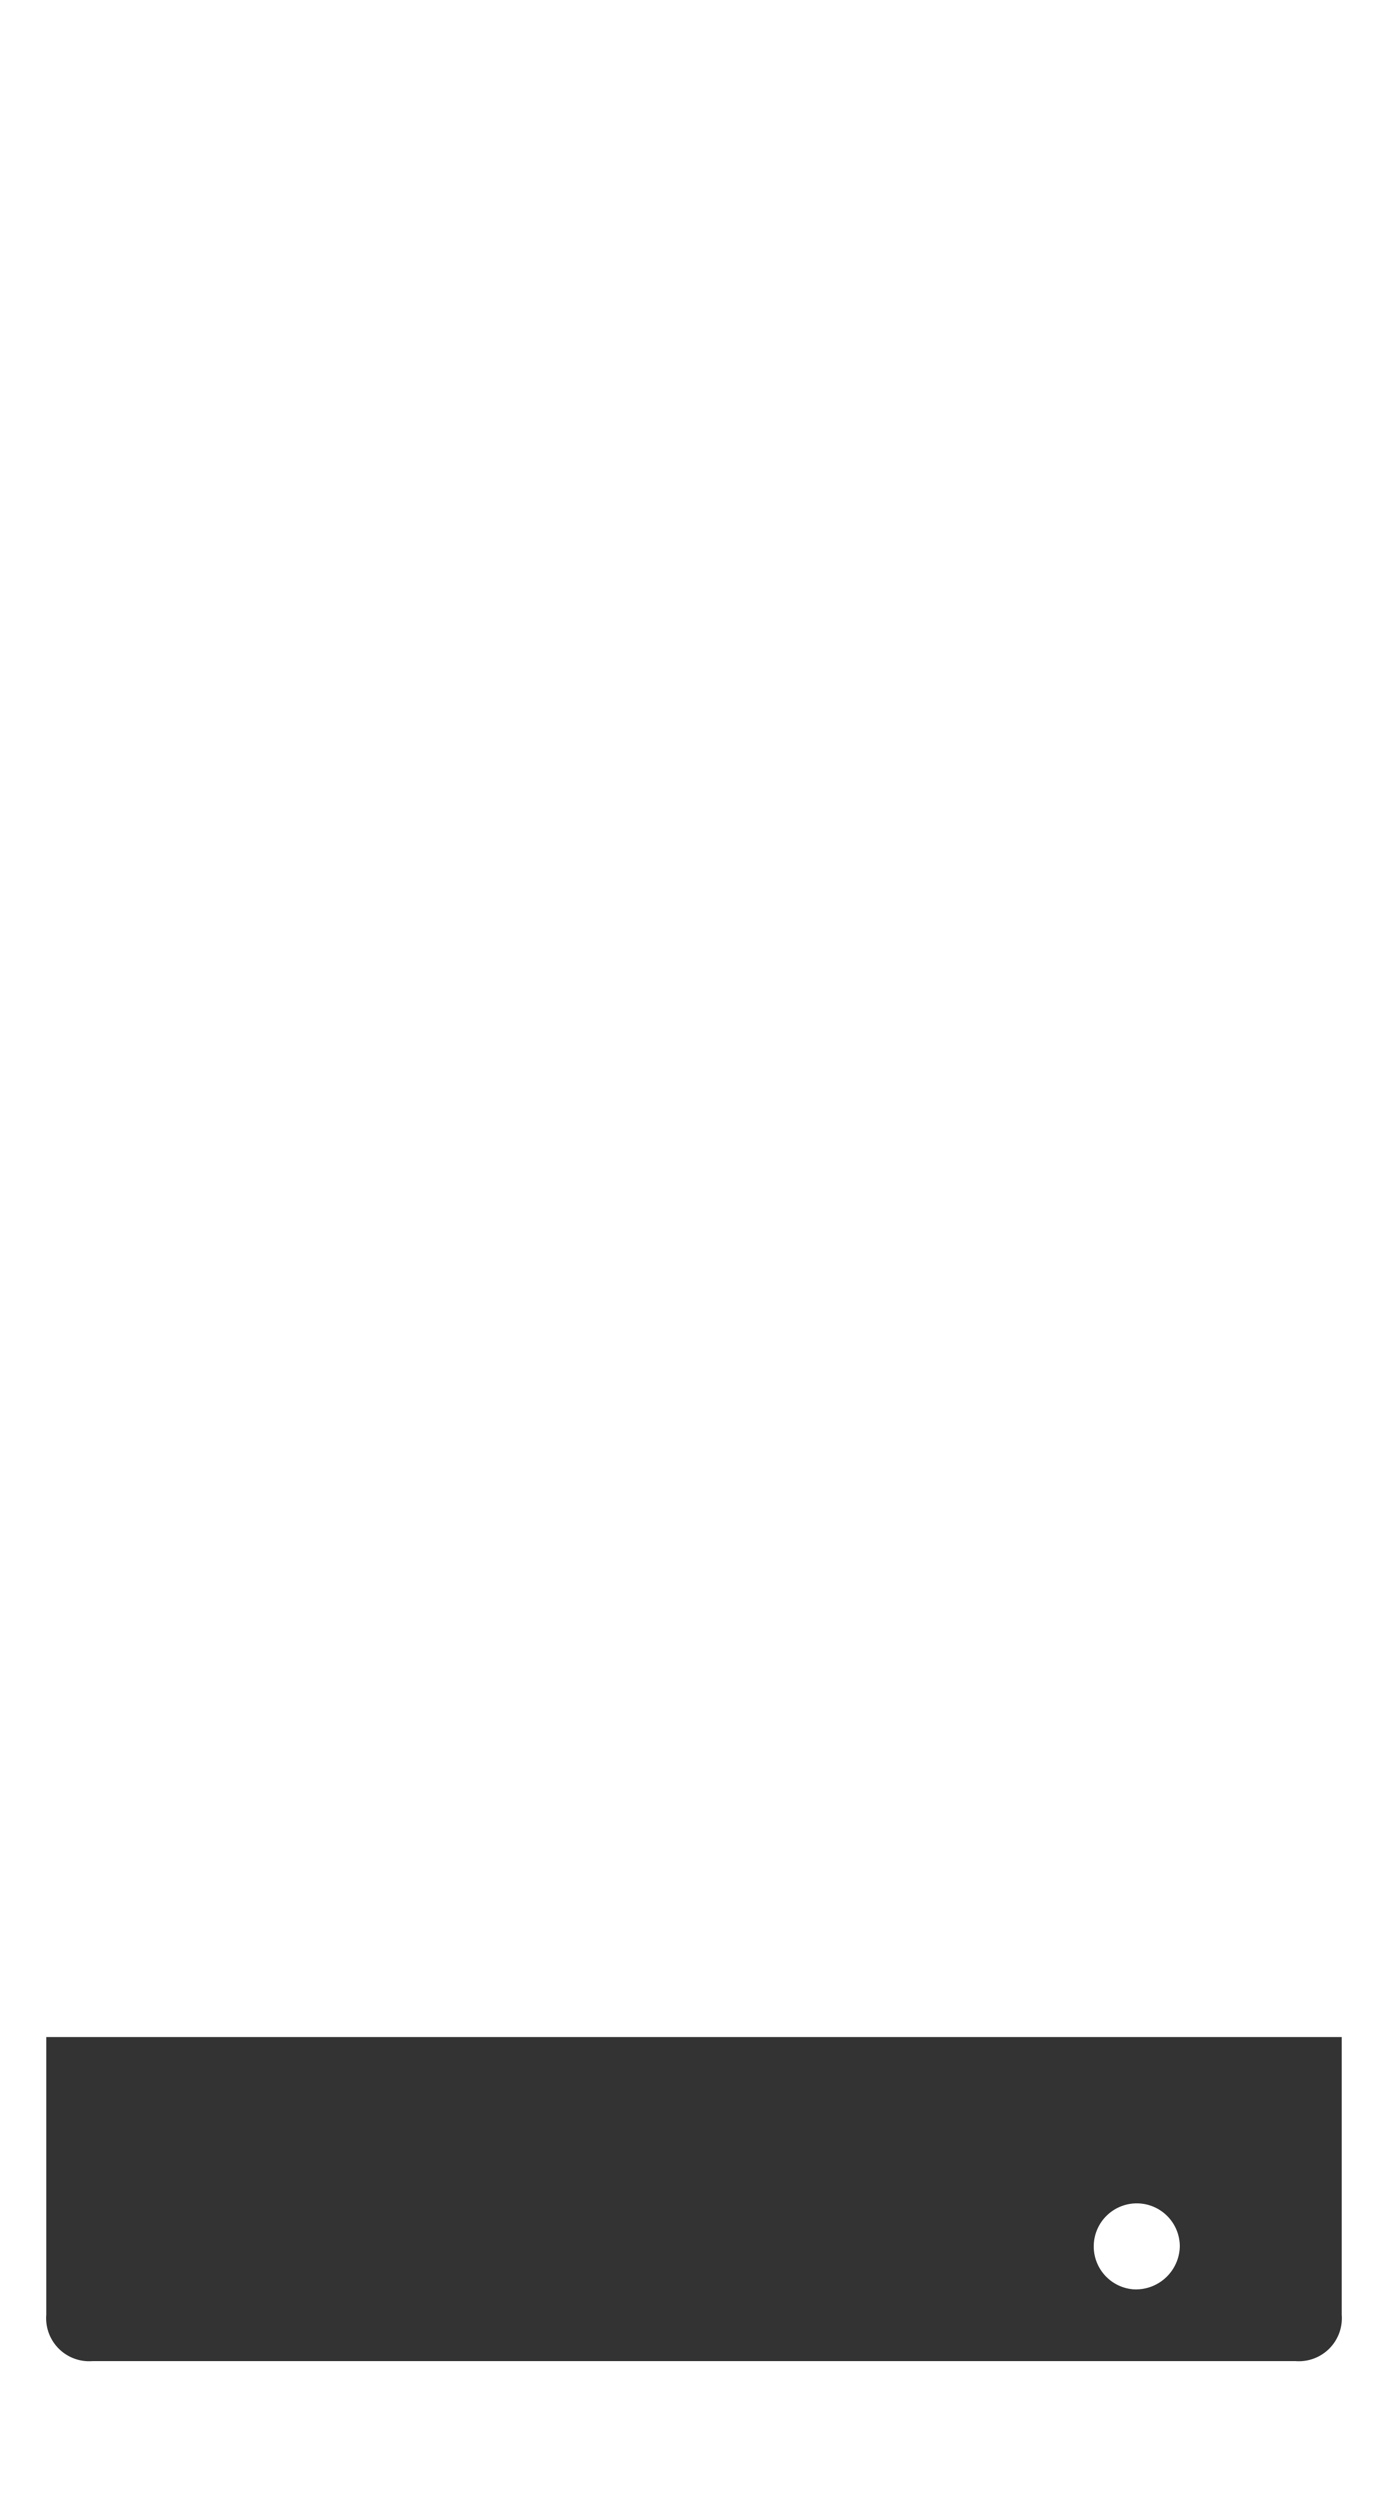 <svg xmlns="http://www.w3.org/2000/svg" viewBox="0 0 28 54" width='30px' height='54px'><path data-name="Mac Mini" d="M0 44v6a.93.93 0 0 0 1 1h26a.93.93 0 0 0 1-1v-6zm23.5 5.45a.93.93 0 1 1 1-.93.95.95 0 0 1-1 .93z" fill="#333"/><path fill="none" d="M0 0h28v54H0z"/></svg>